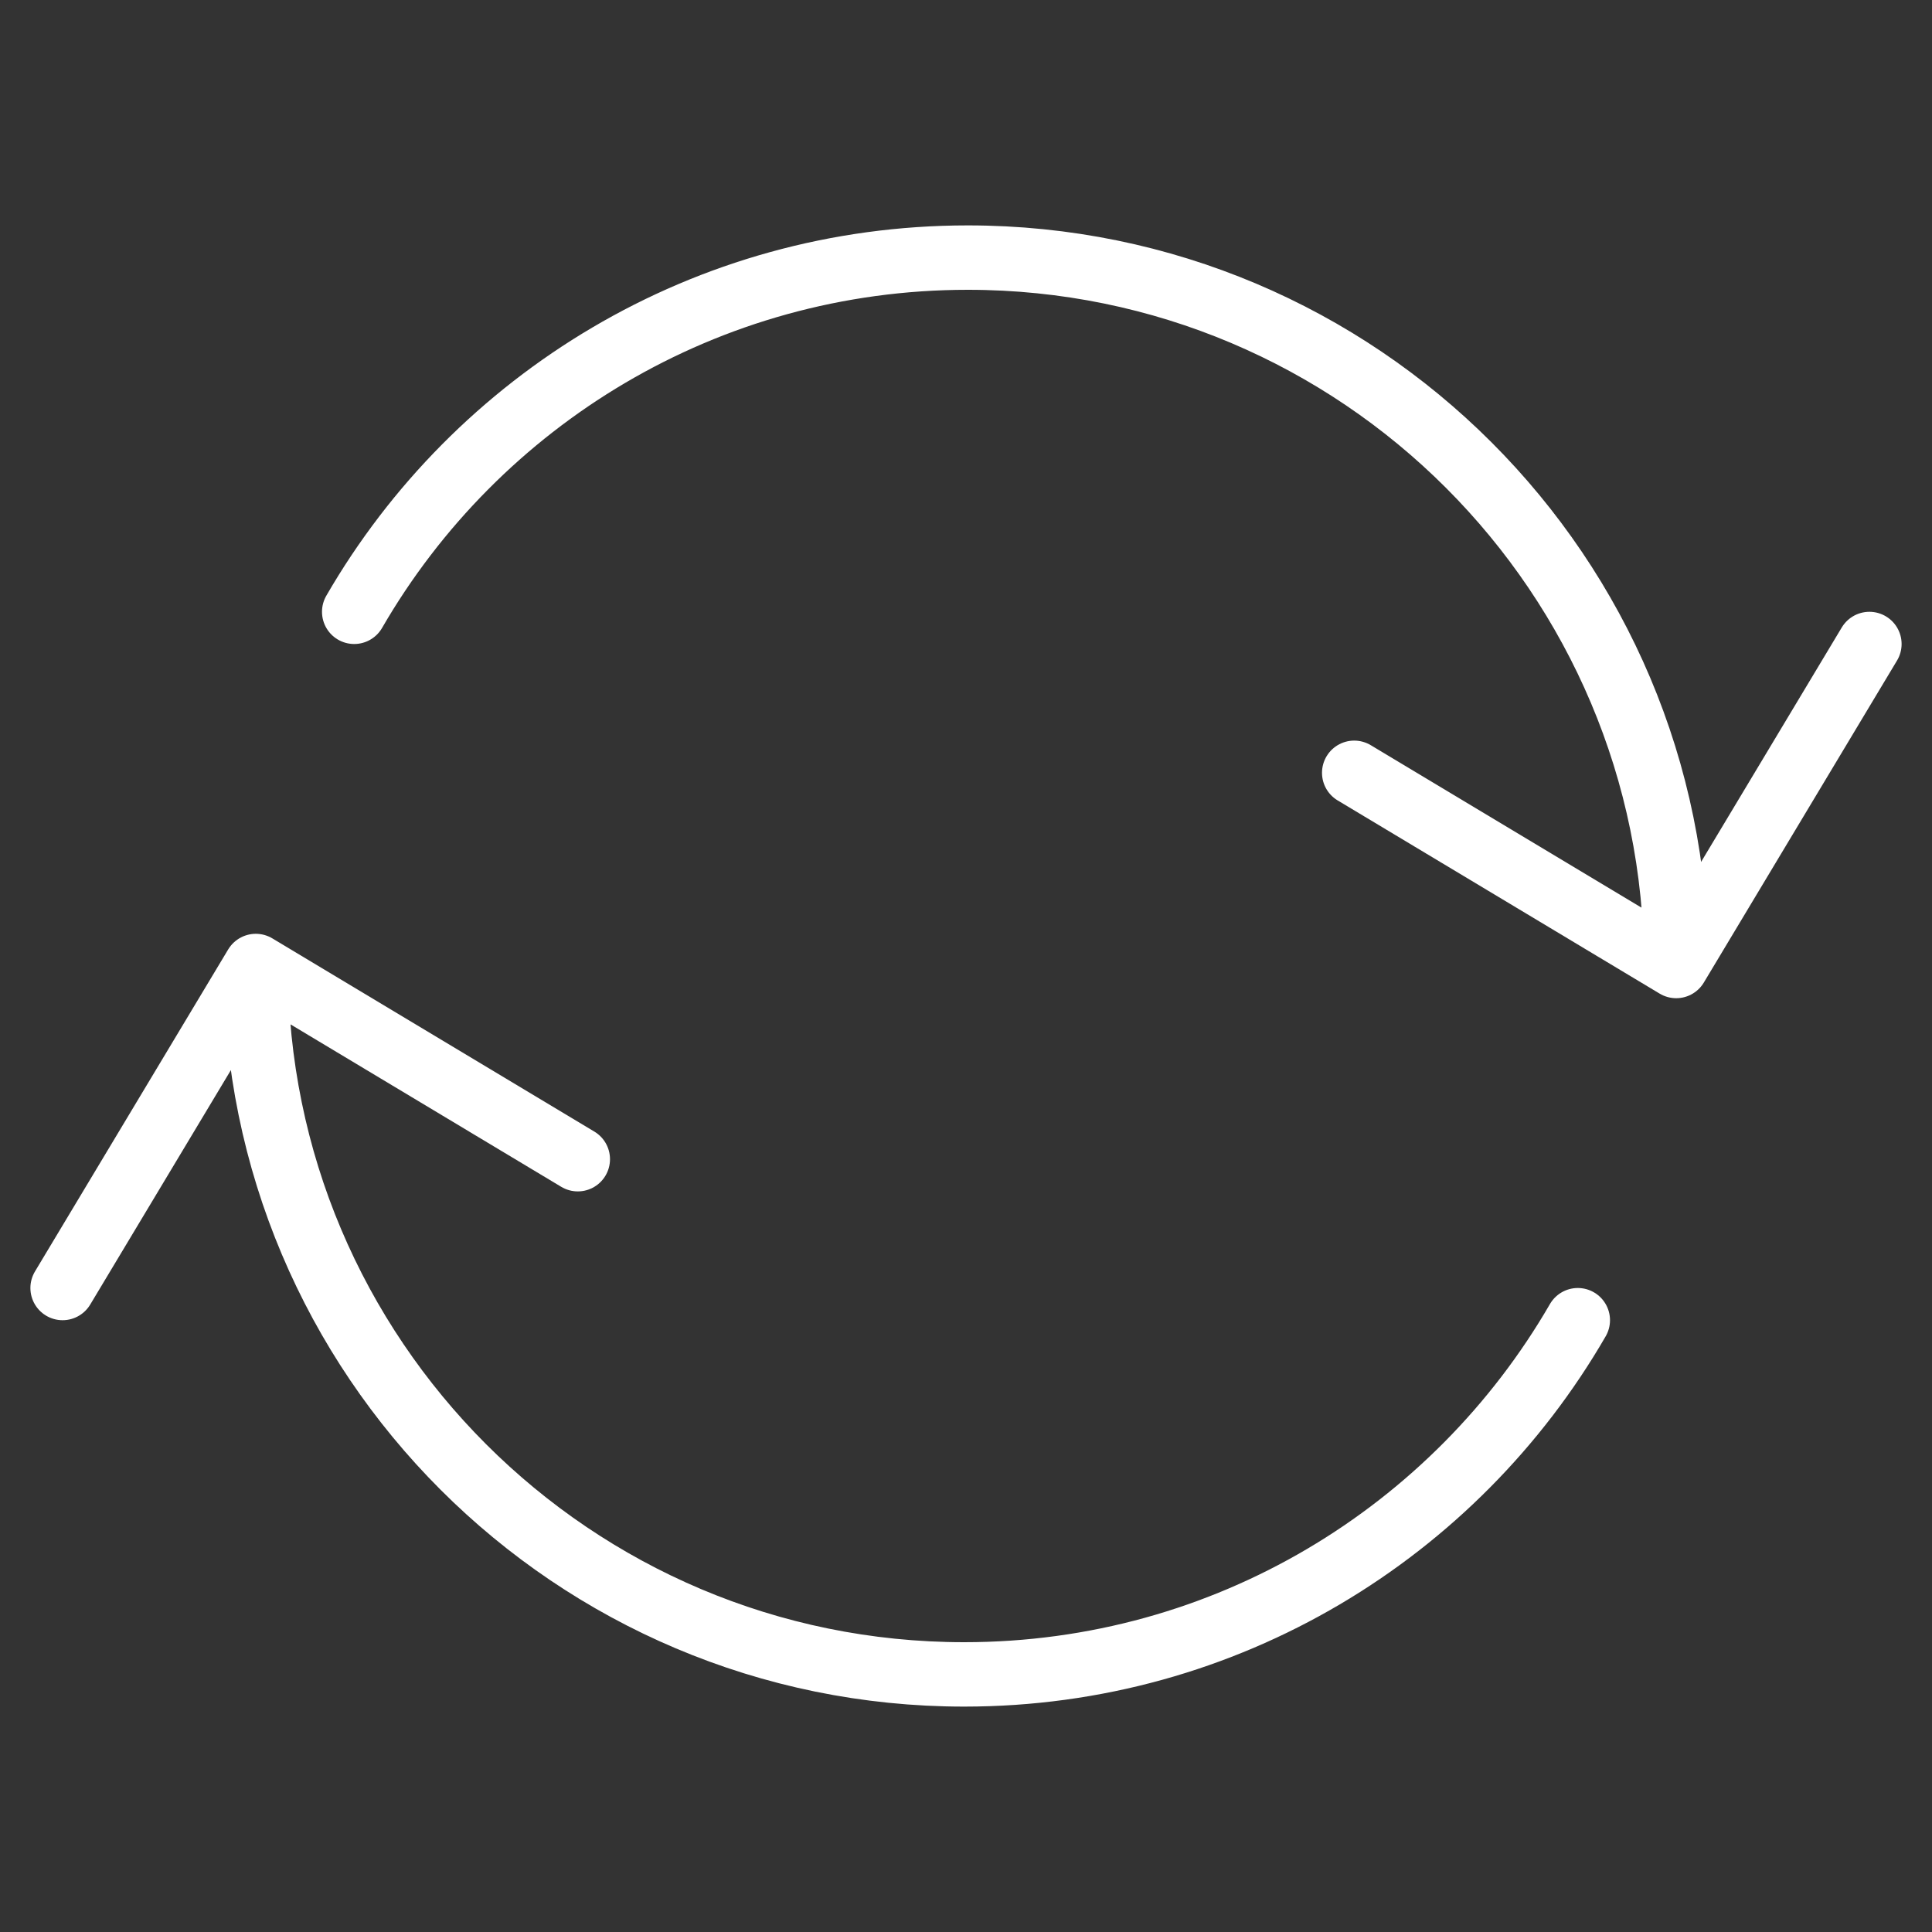 <svg width="30" height="30" viewBox="0 0 30 30" fill="none" xmlns="http://www.w3.org/2000/svg">
<rect x="0" y="0" width="30" height="30" fill="#333333" stroke="none"/>
<path d="M26.028 15C26.028 8.925 21.104 4 15.028 4C10.957 4 7.402 6.212 5.5 9.5M26.028 15L21.028 12M26.028 15L29.028 10" stroke="white" stroke-linecap="round"/>
<path d="M3.972 15C3.972 21.075 8.896 26 14.972 26C19.043 26 22.598 23.788 24.5 20.5M3.972 15L8.972 18M3.972 15L0.972 20" stroke="white" stroke-linecap="round"/>
</svg>
